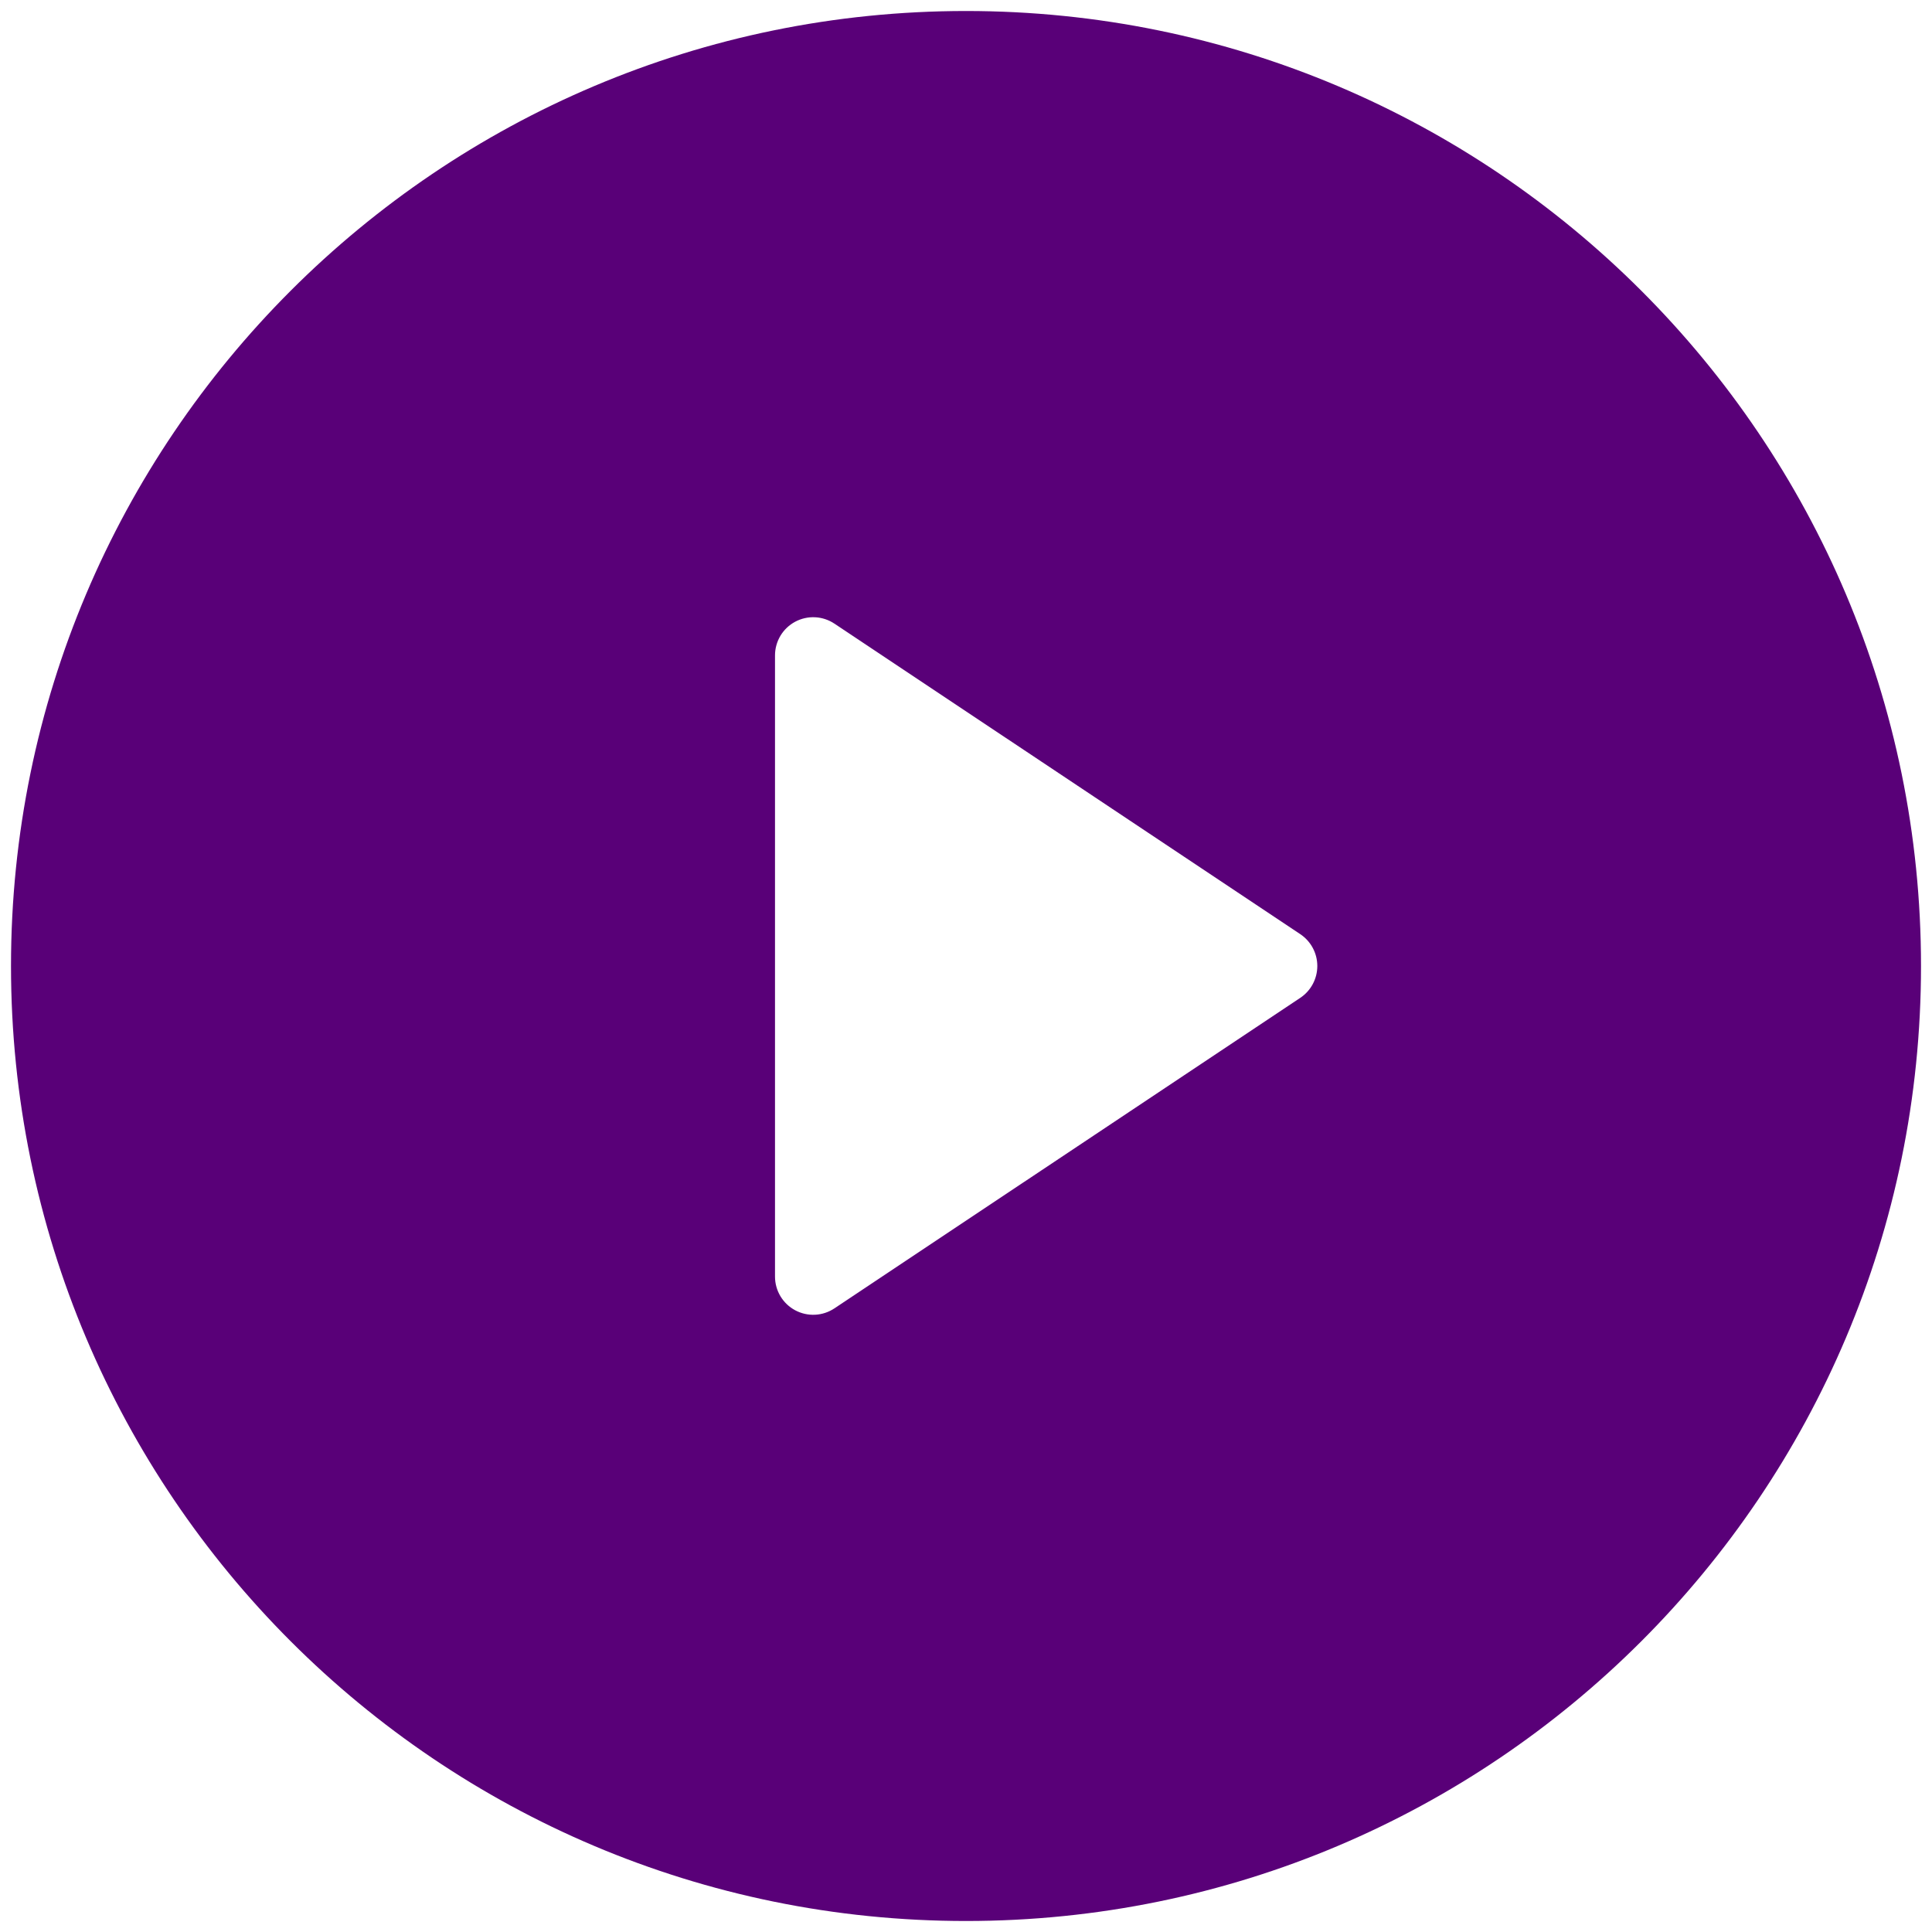 <svg width="161" height="161" viewBox="0 0 161 161" fill="none" xmlns="http://www.w3.org/2000/svg">
<path d="M80.5 160.083C36.546 160.083 0.917 124.454 0.917 80.5C0.917 36.546 36.546 0.917 80.5 0.917C124.454 0.917 160.084 36.546 160.084 80.5C160.084 124.454 124.454 160.083 80.5 160.083ZM69.534 51.969C69.055 51.65 68.498 51.466 67.923 51.438C67.348 51.41 66.776 51.538 66.268 51.809C65.76 52.08 65.335 52.484 65.038 52.977C64.742 53.471 64.585 54.036 64.584 54.611V106.388C64.585 106.964 64.742 107.529 65.038 108.022C65.335 108.516 65.76 108.92 66.268 109.191C66.776 109.462 67.348 109.59 67.923 109.562C68.498 109.534 69.055 109.35 69.534 109.031L108.362 83.15C108.797 82.858 109.154 82.464 109.4 82.002C109.647 81.54 109.776 81.024 109.776 80.5C109.776 79.976 109.647 79.46 109.4 78.998C109.154 78.536 108.797 78.142 108.362 77.85L69.534 51.969Z" fill="#590078"/>
</svg>
